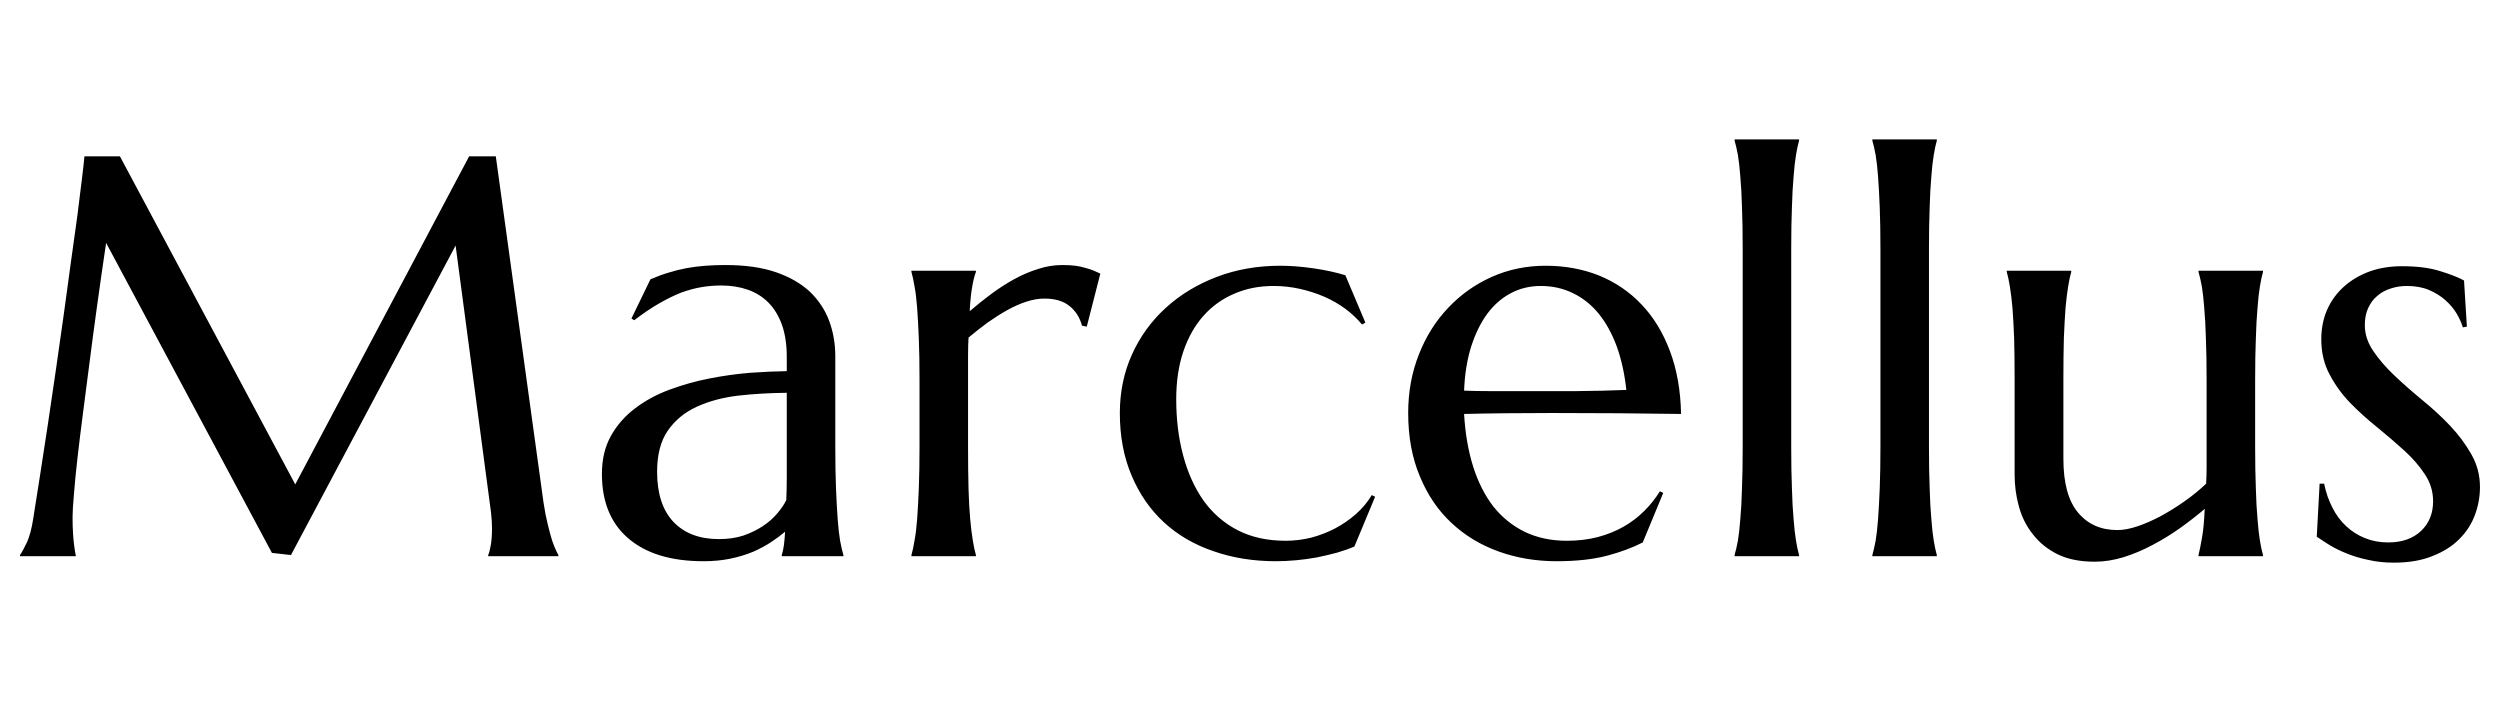 <svg xmlns="http://www.w3.org/2000/svg" xmlns:xlink="http://www.w3.org/1999/xlink" width="105.082" height="30.094"><path fill="black" d="M0.84 23.38L0.84 23.33Q0.97 23.14 1.14 22.78Q1.30 22.41 1.39 21.84L1.39 21.84Q1.52 21.02 1.68 20.00Q1.84 18.97 2.01 17.85Q2.18 16.72 2.35 15.54Q2.52 14.37 2.68 13.22Q2.84 12.08 2.98 11.02Q3.13 9.96 3.25 9.08Q3.36 8.20 3.44 7.55Q3.52 6.90 3.55 6.57L3.55 6.57L5.04 6.57L12.41 20.36L19.72 6.57L20.84 6.57L22.76 20.50Q22.84 21.15 22.93 21.62Q23.03 22.09 23.12 22.42Q23.21 22.76 23.30 22.97Q23.39 23.19 23.47 23.33L23.47 23.33L23.47 23.38L20.52 23.38L20.52 23.33Q20.58 23.20 20.63 22.91Q20.68 22.62 20.68 22.21L20.68 22.21Q20.68 22.05 20.67 21.90Q20.66 21.74 20.64 21.55L20.64 21.55L19.15 10.32L12.23 23.33L11.43 23.24L4.46 10.21Q4.05 12.98 3.75 15.34L3.75 15.34Q3.62 16.35 3.49 17.35Q3.36 18.35 3.26 19.22Q3.16 20.09 3.11 20.75Q3.05 21.41 3.05 21.73L3.05 21.73Q3.05 22.13 3.07 22.43Q3.09 22.73 3.12 22.95L3.12 22.95Q3.15 23.19 3.19 23.38L3.19 23.38L0.84 23.38ZM25.30 19.92L25.30 19.92Q25.30 19.00 25.68 18.32Q26.06 17.64 26.70 17.16Q27.33 16.68 28.14 16.38Q28.95 16.08 29.81 15.91Q30.68 15.74 31.52 15.67Q32.37 15.61 33.07 15.60L33.07 15.60L33.07 15Q33.07 14.23 32.87 13.66Q32.67 13.10 32.31 12.73Q31.95 12.36 31.44 12.18Q30.93 12 30.32 12L30.32 12Q29.89 12 29.48 12.07Q29.07 12.14 28.63 12.30Q28.20 12.47 27.71 12.75Q27.22 13.03 26.66 13.46L26.66 13.46L26.54 13.39L27.34 11.74Q27.73 11.57 28.10 11.46Q28.48 11.34 28.86 11.27Q29.25 11.20 29.65 11.17Q30.06 11.14 30.50 11.14L30.50 11.14Q31.73 11.14 32.61 11.44Q33.48 11.74 34.04 12.26Q34.59 12.79 34.85 13.48Q35.11 14.18 35.11 14.98L35.11 14.98L35.11 18.80Q35.11 19.79 35.14 20.54Q35.17 21.28 35.21 21.82Q35.25 22.36 35.31 22.72Q35.38 23.09 35.45 23.33L35.45 23.33L35.45 23.38L32.86 23.38L32.86 23.33Q32.92 23.14 32.95 22.91Q32.98 22.68 33 22.35L33 22.35Q32.75 22.56 32.42 22.78Q32.09 23.00 31.66 23.19Q31.23 23.37 30.71 23.48Q30.19 23.59 29.57 23.59L29.57 23.59Q27.53 23.59 26.41 22.63Q25.30 21.68 25.30 19.92ZM33.07 18.80L33.07 16.51Q32.00 16.52 31.02 16.63Q30.04 16.75 29.28 17.10Q28.52 17.45 28.07 18.10Q27.62 18.75 27.62 19.83L27.62 19.83Q27.62 21.21 28.31 21.94Q29.00 22.66 30.22 22.66L30.22 22.66Q30.79 22.66 31.25 22.51Q31.71 22.35 32.07 22.11Q32.43 21.87 32.67 21.58Q32.92 21.29 33.05 21.02L33.05 21.02Q33.07 20.58 33.07 20.03Q33.07 19.49 33.07 18.80L33.07 18.80ZM38.65 18.80L38.65 15.96Q38.65 14.96 38.62 14.22Q38.59 13.48 38.55 12.94Q38.51 12.40 38.44 12.04Q38.38 11.67 38.31 11.43L38.31 11.43L38.31 11.38L41.02 11.38L41.02 11.43Q40.92 11.70 40.86 12.08Q40.79 12.47 40.76 13.08L40.76 13.08Q41.19 12.71 41.66 12.36Q42.13 12.01 42.62 11.74Q43.11 11.47 43.62 11.31Q44.13 11.14 44.65 11.14L44.65 11.14Q44.96 11.14 45.20 11.17Q45.43 11.20 45.62 11.26Q45.81 11.31 45.96 11.37Q46.11 11.44 46.25 11.50L46.25 11.50L45.68 13.73L45.48 13.69Q45.34 13.17 44.95 12.86Q44.57 12.55 43.90 12.55L43.90 12.55Q43.54 12.55 43.14 12.68Q42.74 12.81 42.33 13.04Q41.92 13.27 41.51 13.56Q41.10 13.86 40.71 14.19L40.71 14.19Q40.69 14.53 40.69 14.93Q40.69 15.33 40.69 15.77L40.69 15.77L40.69 18.80Q40.69 19.79 40.71 20.54Q40.73 21.28 40.78 21.82Q40.83 22.36 40.89 22.72Q40.95 23.09 41.02 23.33L41.02 23.33L41.02 23.38L38.31 23.38L38.31 23.33Q38.38 23.09 38.44 22.72Q38.51 22.36 38.55 21.82Q38.59 21.28 38.62 20.54Q38.65 19.79 38.65 18.80L38.65 18.80ZM57.66 20.81L57.80 20.88L56.93 22.97Q56.61 23.11 56.20 23.23Q55.79 23.34 55.35 23.43Q54.91 23.51 54.47 23.55Q54.02 23.59 53.63 23.59L53.63 23.59Q52.21 23.59 51.01 23.17Q49.80 22.76 48.93 21.96Q48.06 21.16 47.57 20.00Q47.07 18.84 47.07 17.36L47.07 17.36Q47.07 16.03 47.58 14.90Q48.09 13.77 49.00 12.94Q49.91 12.11 51.14 11.64Q52.37 11.17 53.81 11.17L53.81 11.17Q54.47 11.17 55.22 11.28Q55.97 11.39 56.55 11.57L56.55 11.57L57.39 13.56L57.25 13.64Q56.95 13.28 56.55 12.98Q56.14 12.68 55.66 12.47Q55.17 12.26 54.63 12.14Q54.09 12.02 53.53 12.02L53.53 12.02Q52.62 12.02 51.87 12.35Q51.12 12.67 50.58 13.28Q50.04 13.89 49.74 14.77Q49.44 15.66 49.44 16.78L49.44 16.78Q49.44 18.05 49.73 19.14Q50.02 20.23 50.58 21.03Q51.15 21.83 52.01 22.28Q52.88 22.73 54.04 22.73L54.04 22.73Q54.57 22.73 55.11 22.60Q55.64 22.46 56.12 22.21Q56.59 21.96 56.99 21.61Q57.39 21.26 57.66 20.81L57.66 20.81ZM65.43 23.59L65.43 23.59Q64.13 23.59 62.99 23.18Q61.85 22.77 61.01 21.98Q60.16 21.19 59.68 20.02Q59.19 18.86 59.19 17.36L59.19 17.36Q59.19 16.03 59.64 14.90Q60.08 13.77 60.87 12.94Q61.65 12.11 62.70 11.64Q63.75 11.17 64.97 11.17L64.97 11.17Q66.18 11.17 67.21 11.58Q68.24 12 68.99 12.79Q69.75 13.58 70.19 14.75Q70.63 15.91 70.66 17.40L70.66 17.40Q69.34 17.38 68.02 17.37Q66.69 17.36 65.26 17.36L65.26 17.36Q64.24 17.36 63.28 17.37Q62.31 17.38 61.54 17.40L61.54 17.40Q61.61 18.62 61.92 19.61Q62.23 20.59 62.77 21.29Q63.32 21.98 64.10 22.36Q64.88 22.73 65.86 22.73L65.86 22.73Q66.54 22.73 67.14 22.58Q67.75 22.42 68.24 22.14Q68.73 21.86 69.12 21.47Q69.50 21.09 69.77 20.65L69.77 20.65L69.91 20.72L69.05 22.80Q68.41 23.13 67.54 23.36Q66.66 23.59 65.43 23.59ZM63.87 16.44L63.87 16.44Q65.04 16.44 66.22 16.44Q67.39 16.43 68.36 16.39L68.36 16.39Q68.25 15.38 67.96 14.57Q67.66 13.76 67.21 13.20Q66.75 12.63 66.13 12.33Q65.51 12.02 64.76 12.02L64.76 12.02Q64.08 12.02 63.51 12.32Q62.94 12.62 62.52 13.18Q62.10 13.75 61.84 14.56Q61.58 15.38 61.54 16.42L61.54 16.42Q62.06 16.44 62.65 16.44Q63.23 16.44 63.87 16.44ZM73.25 18.80L73.25 10.44Q73.25 9.45 73.22 8.70Q73.20 7.96 73.15 7.42Q73.11 6.88 73.05 6.52Q72.98 6.15 72.91 5.91L72.91 5.91L72.91 5.86L75.62 5.86L75.62 5.91Q75.55 6.15 75.49 6.52Q75.43 6.88 75.39 7.42Q75.34 7.96 75.32 8.70Q75.29 9.45 75.29 10.44L75.29 10.44L75.29 18.80Q75.29 19.79 75.32 20.54Q75.34 21.28 75.39 21.82Q75.43 22.36 75.49 22.72Q75.55 23.09 75.62 23.33L75.62 23.33L75.62 23.38L72.91 23.38L72.91 23.33Q72.98 23.09 73.05 22.72Q73.11 22.36 73.15 21.82Q73.20 21.28 73.22 20.54Q73.25 19.79 73.25 18.80L73.25 18.80ZM79.04 18.80L79.04 10.44Q79.04 9.45 79.01 8.70Q78.98 7.96 78.94 7.42Q78.90 6.88 78.84 6.52Q78.77 6.15 78.70 5.91L78.70 5.91L78.70 5.86L81.41 5.86L81.41 5.91Q81.34 6.15 81.28 6.52Q81.22 6.88 81.18 7.42Q81.13 7.96 81.11 8.70Q81.08 9.45 81.08 10.44L81.08 10.44L81.08 18.80Q81.08 19.79 81.11 20.54Q81.13 21.28 81.18 21.82Q81.22 22.36 81.28 22.72Q81.34 23.09 81.41 23.33L81.41 23.33L81.41 23.38L78.70 23.38L78.70 23.33Q78.77 23.09 78.84 22.72Q78.90 22.36 78.94 21.82Q78.98 21.28 79.01 20.54Q79.04 19.79 79.04 18.80L79.04 18.80ZM86.73 15.96L86.73 19.28Q86.73 20.82 87.35 21.55Q87.96 22.28 89.00 22.28L89.00 22.28Q89.38 22.28 89.85 22.12Q90.32 21.96 90.81 21.70Q91.31 21.43 91.81 21.08Q92.31 20.73 92.73 20.33L92.73 20.33Q92.75 19.99 92.75 19.61Q92.75 19.23 92.75 18.80L92.75 18.80L92.75 15.96Q92.75 14.96 92.72 14.22Q92.70 13.48 92.65 12.94Q92.61 12.40 92.55 12.04Q92.48 11.67 92.41 11.43L92.41 11.43L92.41 11.38L95.12 11.38L95.12 11.43Q95.05 11.67 94.99 12.04Q94.93 12.40 94.89 12.94Q94.84 13.48 94.82 14.22Q94.79 14.96 94.79 15.96L94.79 15.96L94.79 18.80Q94.79 19.79 94.82 20.54Q94.84 21.28 94.89 21.82Q94.93 22.36 94.99 22.72Q95.05 23.09 95.12 23.33L95.12 23.33L95.12 23.38L92.41 23.38L92.41 23.33Q92.48 23.04 92.56 22.58Q92.64 22.13 92.67 21.39L92.67 21.39Q92.19 21.80 91.63 22.20Q91.08 22.59 90.47 22.91Q89.87 23.23 89.26 23.42Q88.64 23.61 88.04 23.61L88.04 23.61Q87.13 23.61 86.49 23.30Q85.85 22.98 85.45 22.46Q85.04 21.95 84.86 21.29Q84.68 20.64 84.68 19.95L84.68 19.95L84.68 15.96Q84.68 14.96 84.66 14.22Q84.63 13.48 84.59 12.94Q84.54 12.40 84.48 12.04Q84.42 11.67 84.35 11.43L84.35 11.43L84.35 11.38L87.06 11.38L87.06 11.43Q86.99 11.67 86.93 12.04Q86.87 12.40 86.82 12.94Q86.78 13.48 86.75 14.22Q86.73 14.96 86.73 15.96L86.73 15.96ZM103.57 11.79L103.69 13.73L103.52 13.76Q103.44 13.49 103.26 13.18Q103.08 12.88 102.79 12.62Q102.50 12.36 102.10 12.19Q101.70 12.02 101.17 12.02L101.17 12.02Q100.80 12.02 100.48 12.13Q100.16 12.23 99.92 12.44Q99.68 12.64 99.54 12.95Q99.40 13.25 99.40 13.66L99.40 13.66Q99.40 14.24 99.76 14.76Q100.11 15.28 100.65 15.79Q101.19 16.30 101.82 16.82Q102.45 17.33 102.98 17.89Q103.52 18.46 103.88 19.10Q104.24 19.73 104.24 20.47L104.24 20.47Q104.24 21.07 104.03 21.64Q103.82 22.21 103.38 22.65Q102.94 23.10 102.25 23.37Q101.57 23.65 100.62 23.65L100.62 23.65Q100.05 23.65 99.57 23.54Q99.08 23.44 98.68 23.28Q98.27 23.12 97.95 22.93Q97.63 22.73 97.38 22.56L97.38 22.56L97.50 20.33L97.69 20.33Q97.80 20.88 98.04 21.34Q98.27 21.80 98.62 22.12Q98.96 22.44 99.41 22.62Q99.86 22.80 100.38 22.80L100.38 22.80Q101.25 22.80 101.76 22.32Q102.27 21.84 102.27 21.07L102.27 21.07Q102.27 20.45 101.92 19.93Q101.58 19.41 101.05 18.93Q100.52 18.45 99.92 17.96Q99.32 17.48 98.79 16.94Q98.26 16.39 97.92 15.74Q97.57 15.09 97.57 14.26L97.57 14.26Q97.57 13.58 97.82 13.01Q98.07 12.45 98.53 12.04Q98.98 11.64 99.60 11.41Q100.22 11.19 100.96 11.19L100.96 11.19Q101.93 11.19 102.58 11.40Q103.23 11.60 103.57 11.79L103.57 11.79Z"/></svg>